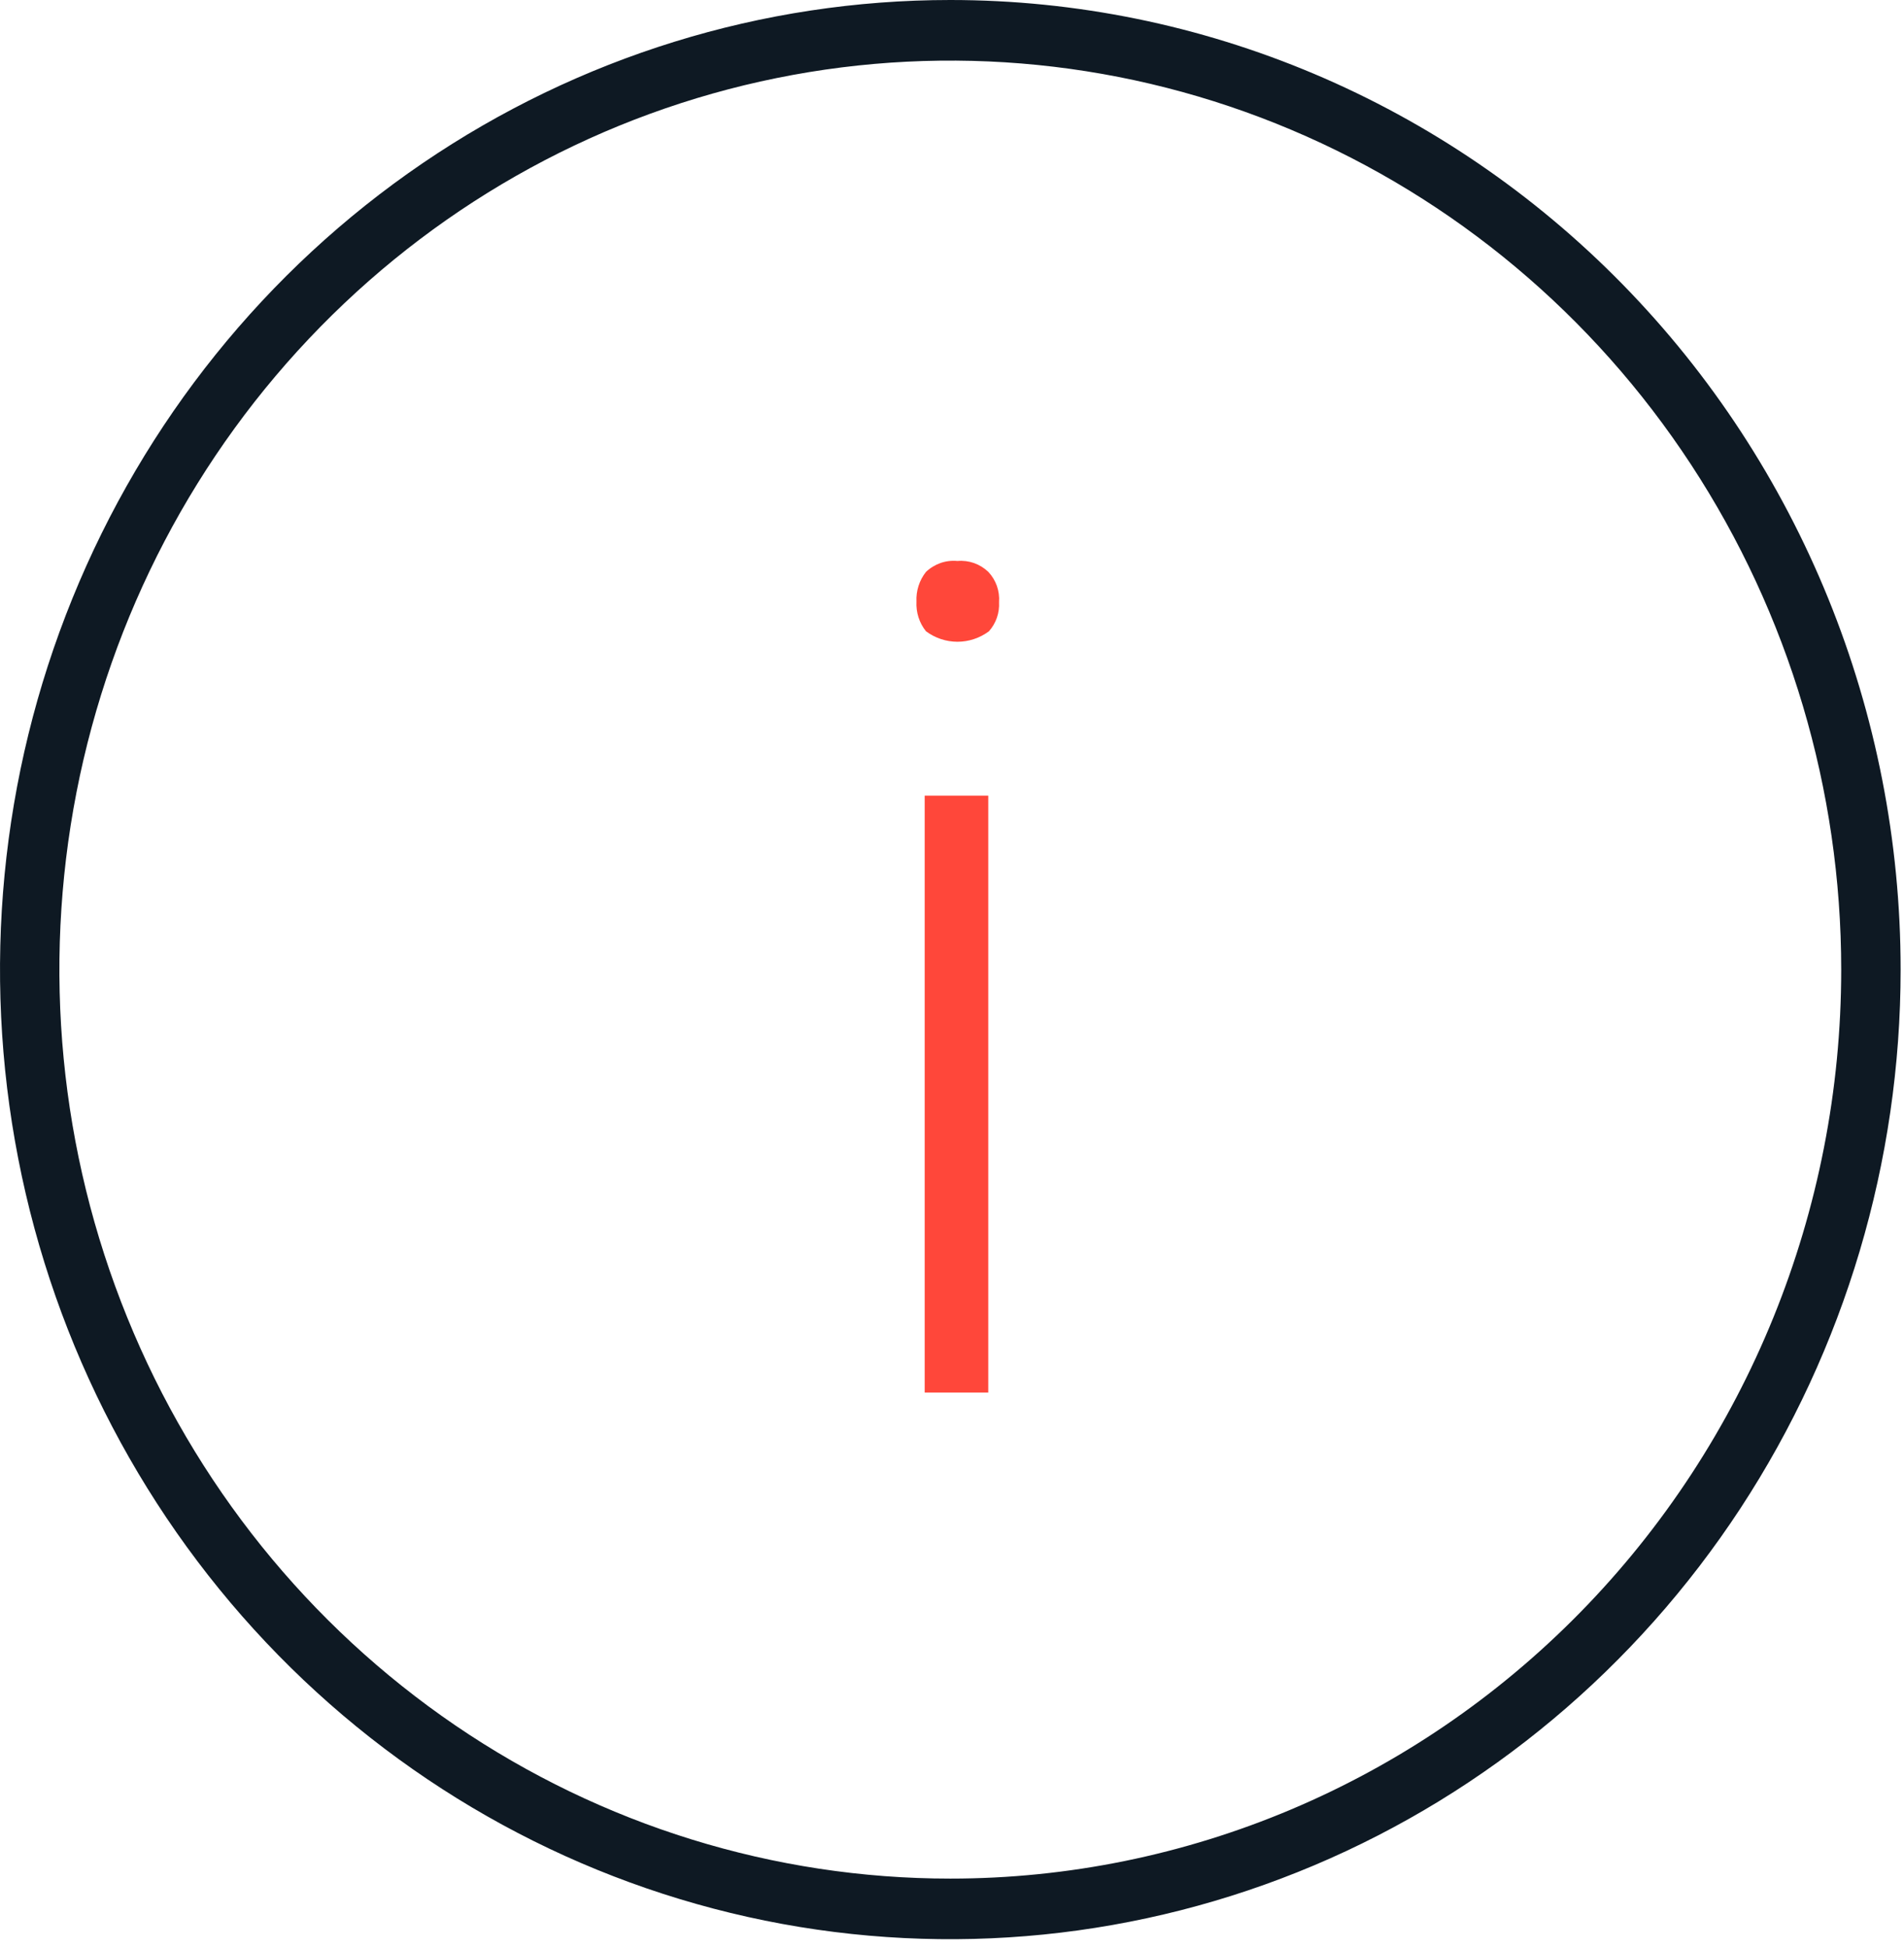 <svg width="44" height="45" viewBox="0 0 44 45" fill="none" xmlns="http://www.w3.org/2000/svg">
<path d="M21.961 0C17.617 0 13.371 1.314 9.76 3.775C6.149 6.236 3.334 9.735 1.672 13.828C0.01 17.921 -0.425 22.425 0.422 26.77C1.269 31.115 3.361 35.106 6.432 38.239C9.503 41.372 13.416 43.505 17.677 44.37C21.936 45.234 26.352 44.79 30.365 43.095C34.378 41.4 37.807 38.528 40.221 34.845C42.634 31.161 43.922 26.83 43.922 22.4C43.922 16.459 41.608 10.762 37.489 6.561C33.371 2.36 27.785 0 21.961 0V0ZM21.961 43.4C17.889 43.4 13.908 42.168 10.523 39.861C7.137 37.553 4.498 34.274 2.94 30.436C1.381 26.599 0.974 22.377 1.768 18.303C2.563 14.229 4.523 10.488 7.403 7.551C10.282 4.614 13.95 2.614 17.944 1.804C21.938 0.993 26.078 1.409 29.84 2.999C33.602 4.588 36.817 7.28 39.079 10.733C41.342 14.187 42.549 18.247 42.549 22.4C42.549 27.97 40.38 33.311 36.519 37.249C32.658 41.188 27.421 43.4 21.961 43.4Z" fill="#0E1923"/>
<path d="M22.838 18.381H21.369V32.171H22.838V18.381Z" fill="#FF473A"/>
<path d="M23.087 13.912C23.094 14.034 23.077 14.157 23.037 14.272C22.997 14.387 22.934 14.493 22.854 14.584C22.642 14.741 22.388 14.826 22.126 14.826C21.865 14.826 21.61 14.741 21.399 14.584C21.244 14.392 21.166 14.147 21.179 13.898C21.167 13.65 21.245 13.405 21.399 13.212C21.496 13.12 21.611 13.05 21.736 13.006C21.861 12.963 21.994 12.947 22.126 12.96C22.256 12.948 22.387 12.965 22.51 13.008C22.633 13.052 22.745 13.121 22.84 13.212C22.927 13.305 22.994 13.415 23.037 13.535C23.079 13.656 23.097 13.784 23.087 13.912Z" fill="#FF473A"/>
</svg>
